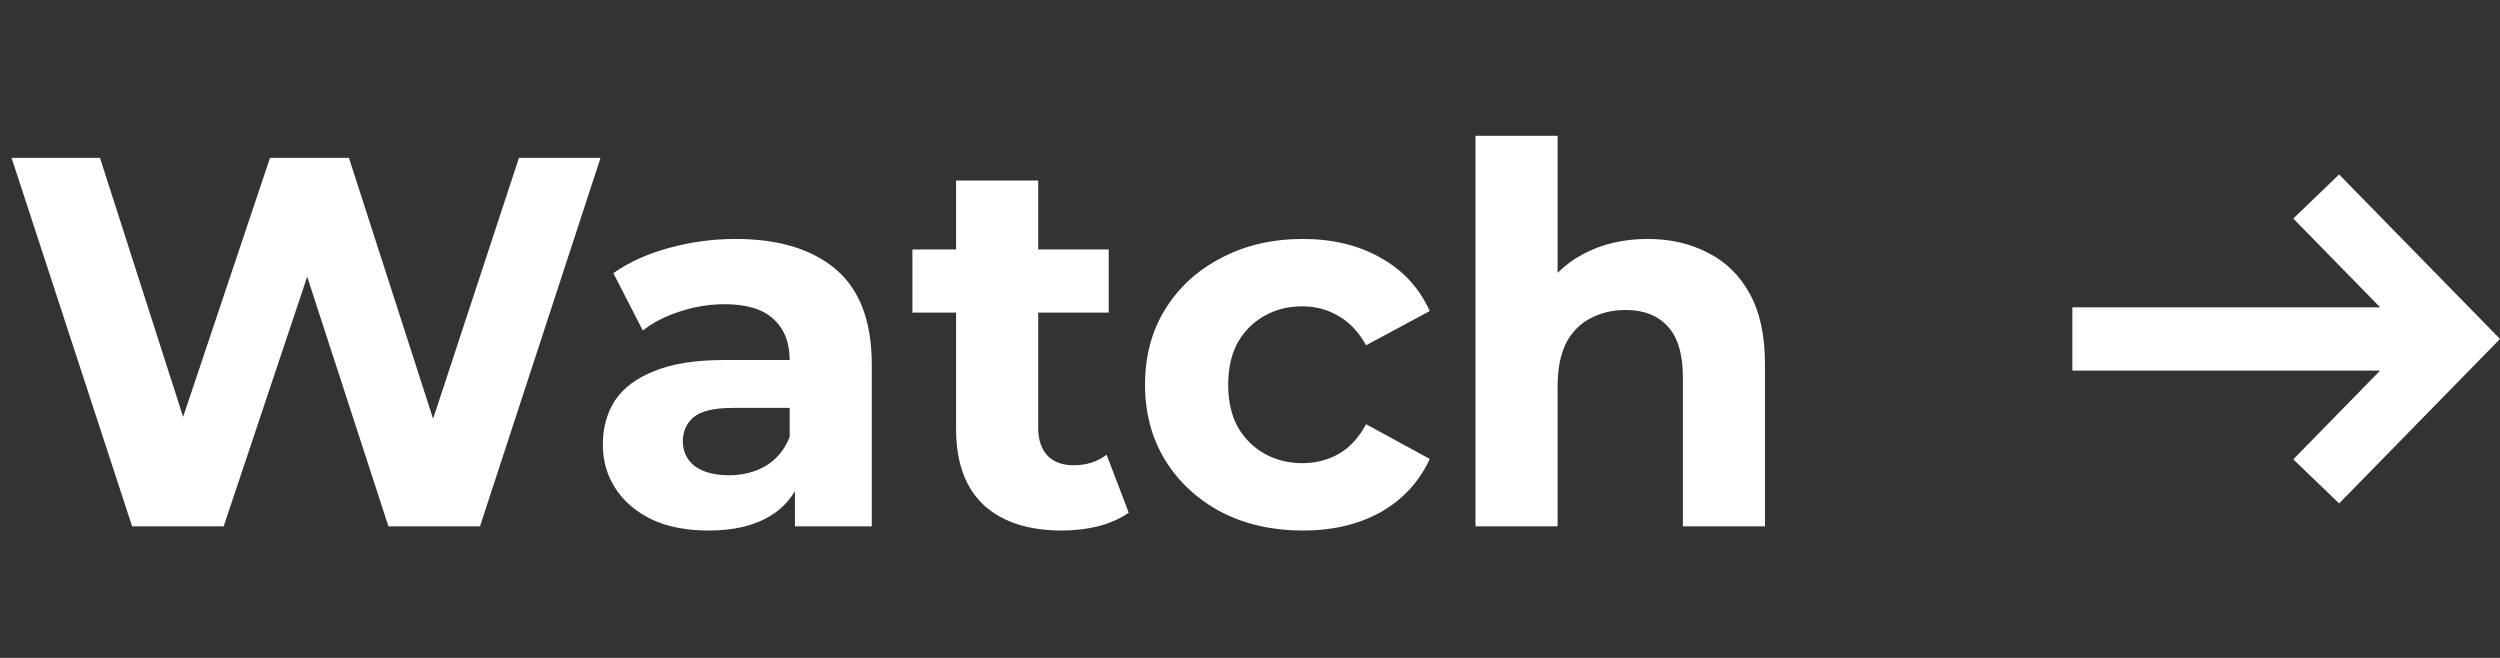 <svg width="76" height="20" viewBox="0 0 76 20" fill="none" xmlns="http://www.w3.org/2000/svg">
<rect x="0" y="0" width="76" height="20" fill="#333333" stroke="none"/>
<path d="M4.016 16L0.352 4.8H3.04L6.224 14.72H4.88L8.208 4.8H10.608L13.808 14.72H12.512L15.776 4.8H18.256L14.592 16H11.808L8.976 7.296H9.712L6.8 16H4.016ZM24.166 16V14.32L24.006 13.952V10.944C24.006 10.411 23.841 9.995 23.51 9.696C23.19 9.397 22.694 9.248 22.022 9.248C21.564 9.248 21.11 9.323 20.662 9.472C20.225 9.611 19.852 9.803 19.542 10.048L18.646 8.304C19.116 7.973 19.681 7.717 20.342 7.536C21.004 7.355 21.676 7.264 22.358 7.264C23.67 7.264 24.689 7.573 25.414 8.192C26.14 8.811 26.502 9.776 26.502 11.088V16H24.166ZM21.542 16.128C20.87 16.128 20.294 16.016 19.814 15.792C19.334 15.557 18.966 15.243 18.71 14.848C18.454 14.453 18.326 14.011 18.326 13.52C18.326 13.008 18.449 12.56 18.694 12.176C18.95 11.792 19.35 11.493 19.894 11.28C20.438 11.056 21.148 10.944 22.022 10.944H24.31V12.4H22.294C21.708 12.4 21.302 12.496 21.078 12.688C20.865 12.88 20.758 13.12 20.758 13.408C20.758 13.728 20.881 13.984 21.126 14.176C21.382 14.357 21.729 14.448 22.166 14.448C22.582 14.448 22.956 14.352 23.286 14.16C23.617 13.957 23.857 13.664 24.006 13.28L24.39 14.432C24.209 14.987 23.878 15.408 23.398 15.696C22.918 15.984 22.3 16.128 21.542 16.128ZM32.281 16.128C31.268 16.128 30.479 15.872 29.913 15.36C29.348 14.837 29.065 14.064 29.065 13.04V5.488H31.561V13.008C31.561 13.371 31.657 13.653 31.849 13.856C32.041 14.048 32.303 14.144 32.633 14.144C33.028 14.144 33.364 14.037 33.641 13.824L34.313 15.584C34.057 15.765 33.748 15.904 33.385 16C33.033 16.085 32.665 16.128 32.281 16.128ZM27.737 9.504V7.584H33.705V9.504H27.737ZM39.609 16.128C38.681 16.128 37.854 15.941 37.129 15.568C36.404 15.184 35.833 14.656 35.417 13.984C35.011 13.312 34.809 12.549 34.809 11.696C34.809 10.832 35.011 10.069 35.417 9.408C35.833 8.736 36.404 8.213 37.129 7.84C37.854 7.456 38.681 7.264 39.609 7.264C40.516 7.264 41.305 7.456 41.977 7.84C42.649 8.213 43.145 8.752 43.465 9.456L41.529 10.496C41.305 10.091 41.022 9.792 40.681 9.6C40.35 9.408 39.987 9.312 39.593 9.312C39.166 9.312 38.782 9.408 38.441 9.6C38.099 9.792 37.828 10.064 37.625 10.416C37.433 10.768 37.337 11.195 37.337 11.696C37.337 12.197 37.433 12.624 37.625 12.976C37.828 13.328 38.099 13.6 38.441 13.792C38.782 13.984 39.166 14.08 39.593 14.08C39.987 14.08 40.35 13.989 40.681 13.808C41.022 13.616 41.305 13.312 41.529 12.896L43.465 13.952C43.145 14.645 42.649 15.184 41.977 15.568C41.305 15.941 40.516 16.128 39.609 16.128ZM50.087 7.264C50.77 7.264 51.378 7.403 51.911 7.68C52.455 7.947 52.882 8.363 53.191 8.928C53.501 9.483 53.655 10.197 53.655 11.072V16H51.159V11.456C51.159 10.763 51.005 10.251 50.695 9.92C50.397 9.589 49.97 9.424 49.415 9.424C49.02 9.424 48.663 9.509 48.343 9.68C48.034 9.84 47.788 10.091 47.607 10.432C47.437 10.773 47.351 11.211 47.351 11.744V16H44.855V4.128H47.351V9.776L46.791 9.056C47.1 8.48 47.543 8.037 48.119 7.728C48.695 7.419 49.351 7.264 50.087 7.264Z" fill="white"/>
<path fill-rule="evenodd" clip-rule="evenodd" d="M71.109 5.304L76 10.304L71.109 15.304L69.716 13.964L72.355 11.266H63V9.342H72.355L69.716 6.644L71.109 5.304Z" fill="white"/>
</svg>
